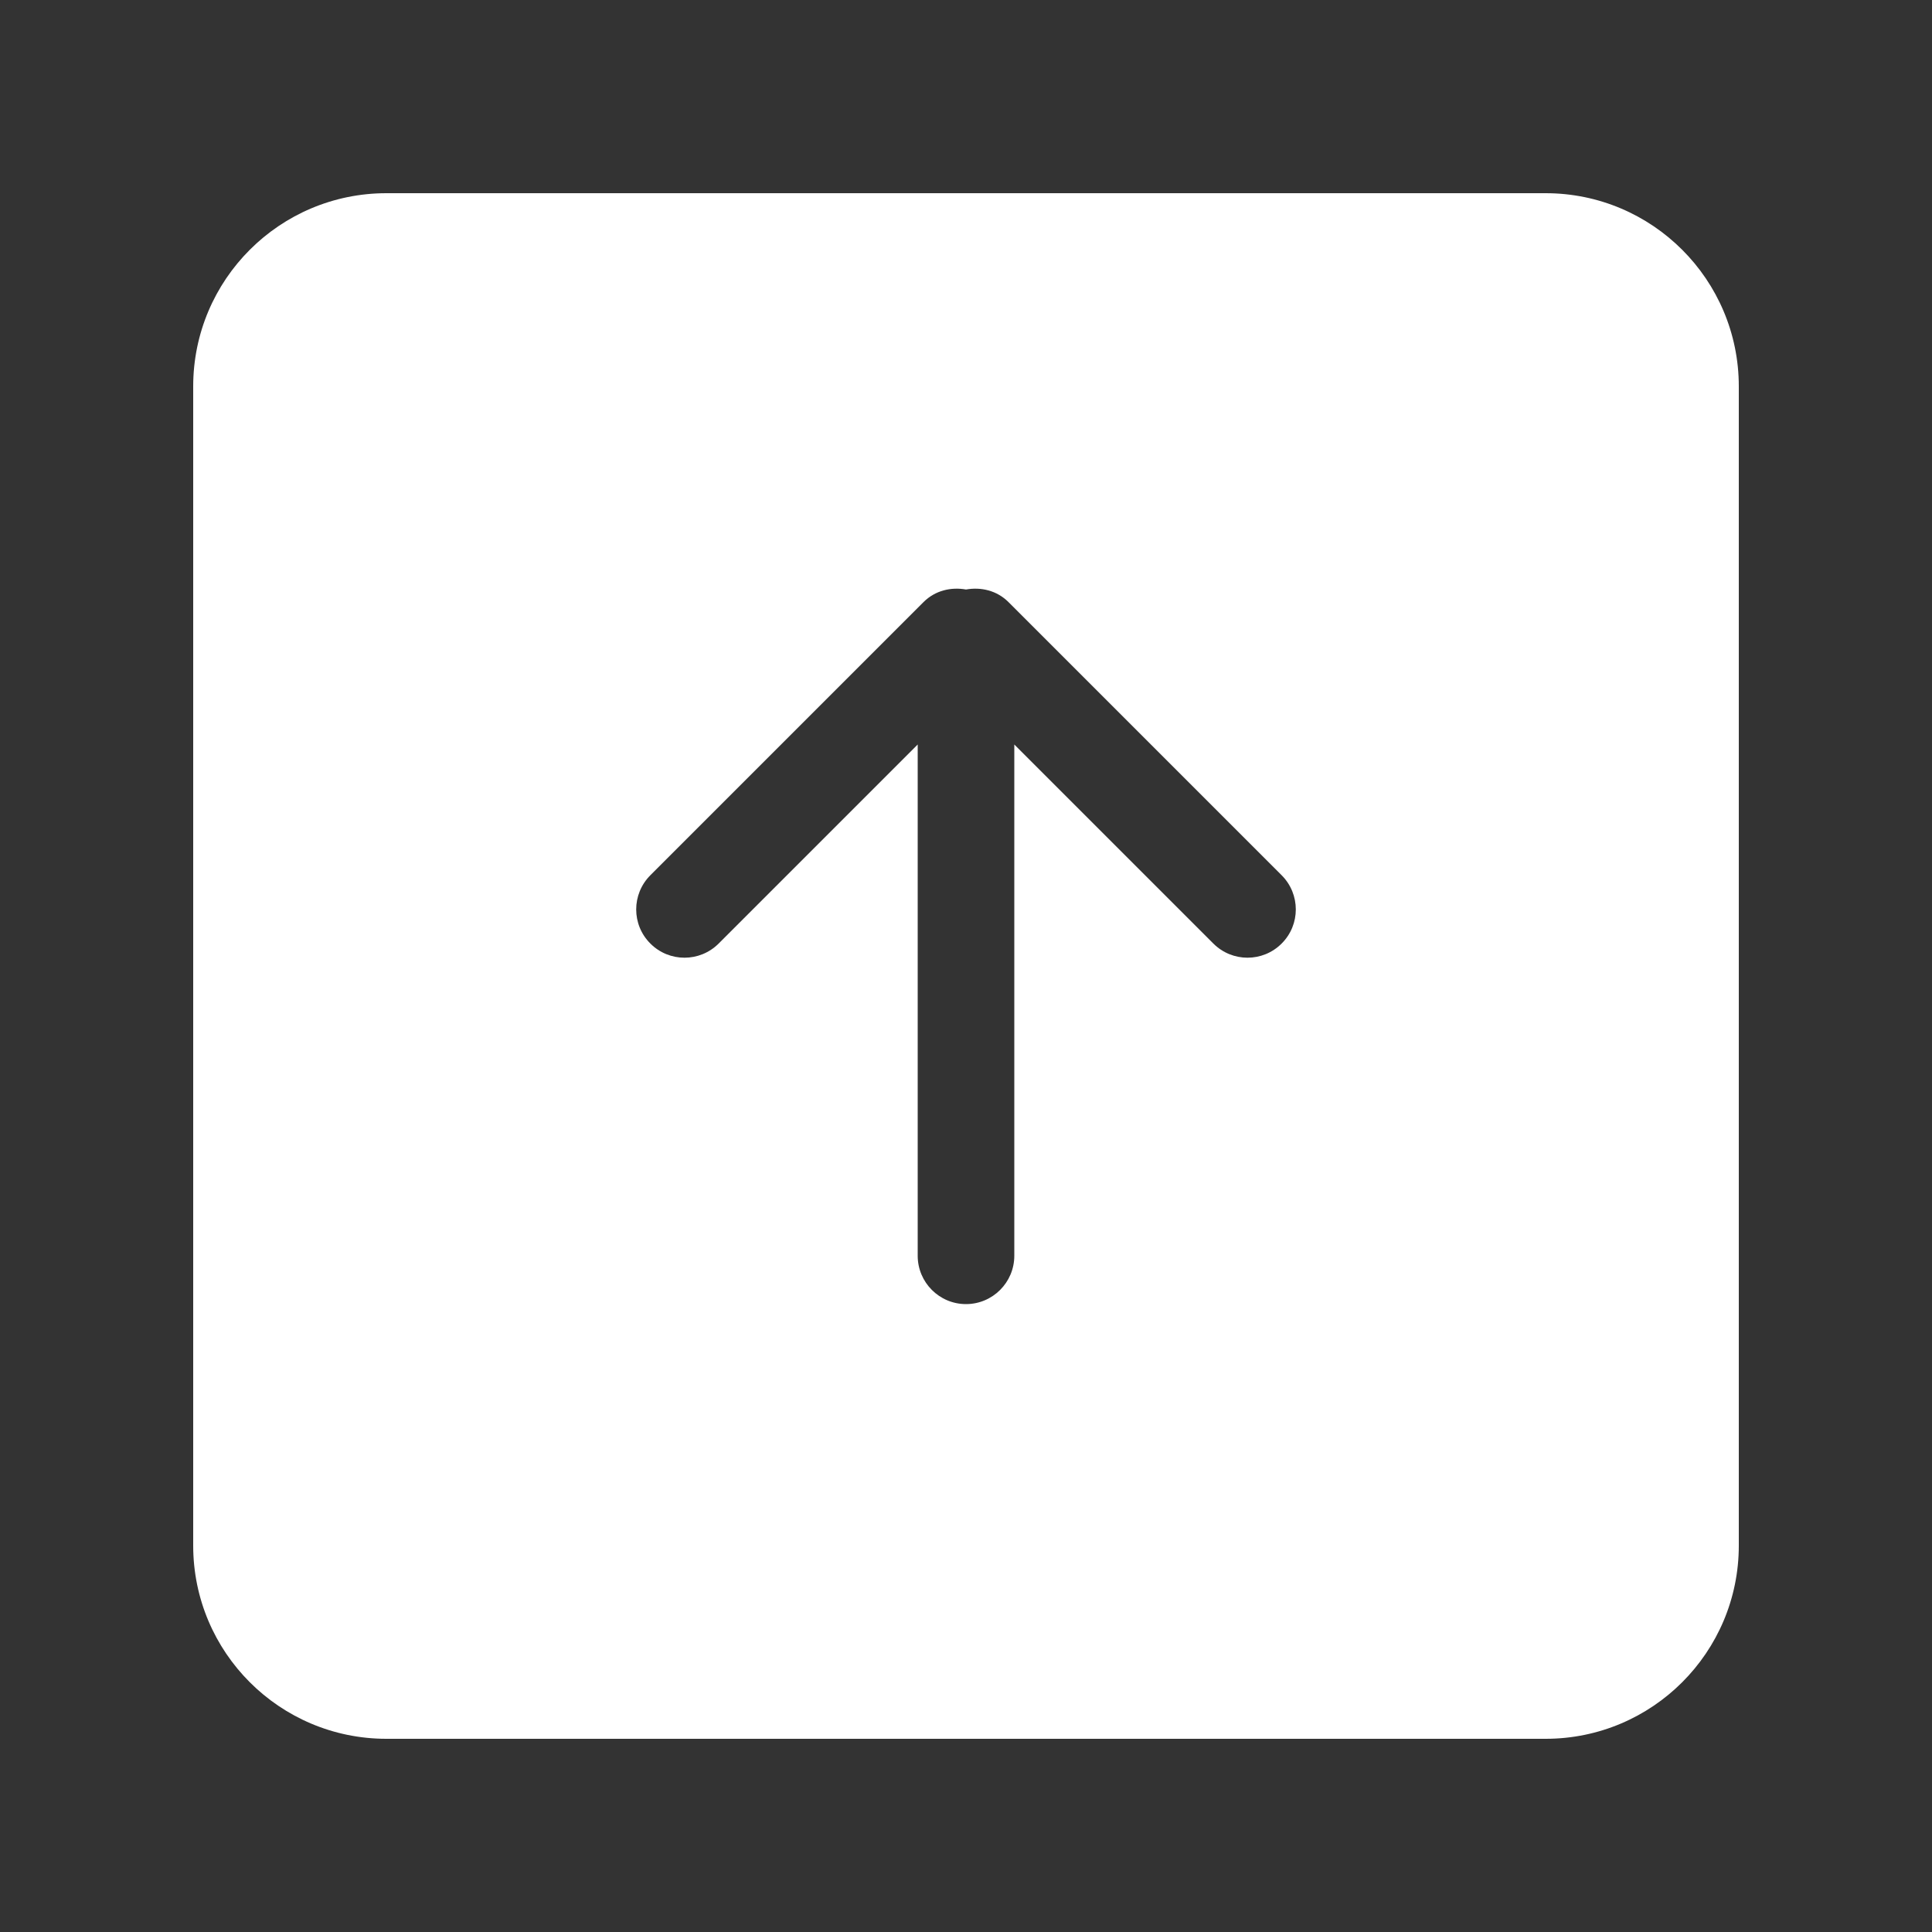 <!-- Generated by IcoMoon.io -->
<svg version="1.1" xmlns="http://www.w3.org/2000/svg" width="40" height="40" viewBox="0 0 40 40">
<rect x="0" y="0" width="40" height="40" fill="#333333" stroke="none"/>
<title>bm-arrow-up-square1</title>
<path fill="#fff" d="M26.535 19.535c-0.39 0.391-1.023 0.391-1.414 0l-4.121-4.121v10.586c0 0.55-0.448 1-1 1-0.553 0-1-0.45-1-1v-10.586l-4.121 4.121c-0.391 0.391-1.025 0.391-1.414 0-0.391-0.389-0.391-1.023 0-1.414l5.656-5.656c0.24-0.24 0.568-0.315 0.879-0.26 0.311-0.055 0.639 0.020 0.879 0.26l5.656 5.656c0.391 0.391 0.391 1.025 0 1.414v0zM32 4h-24c-2.209 0-4 1.791-4 4v24c0 2.21 1.791 4 4 4h24c2.209 0 4-1.79 4-4v-24c0-2.209-1.791-4-4-4v0z"></path>
</svg>
